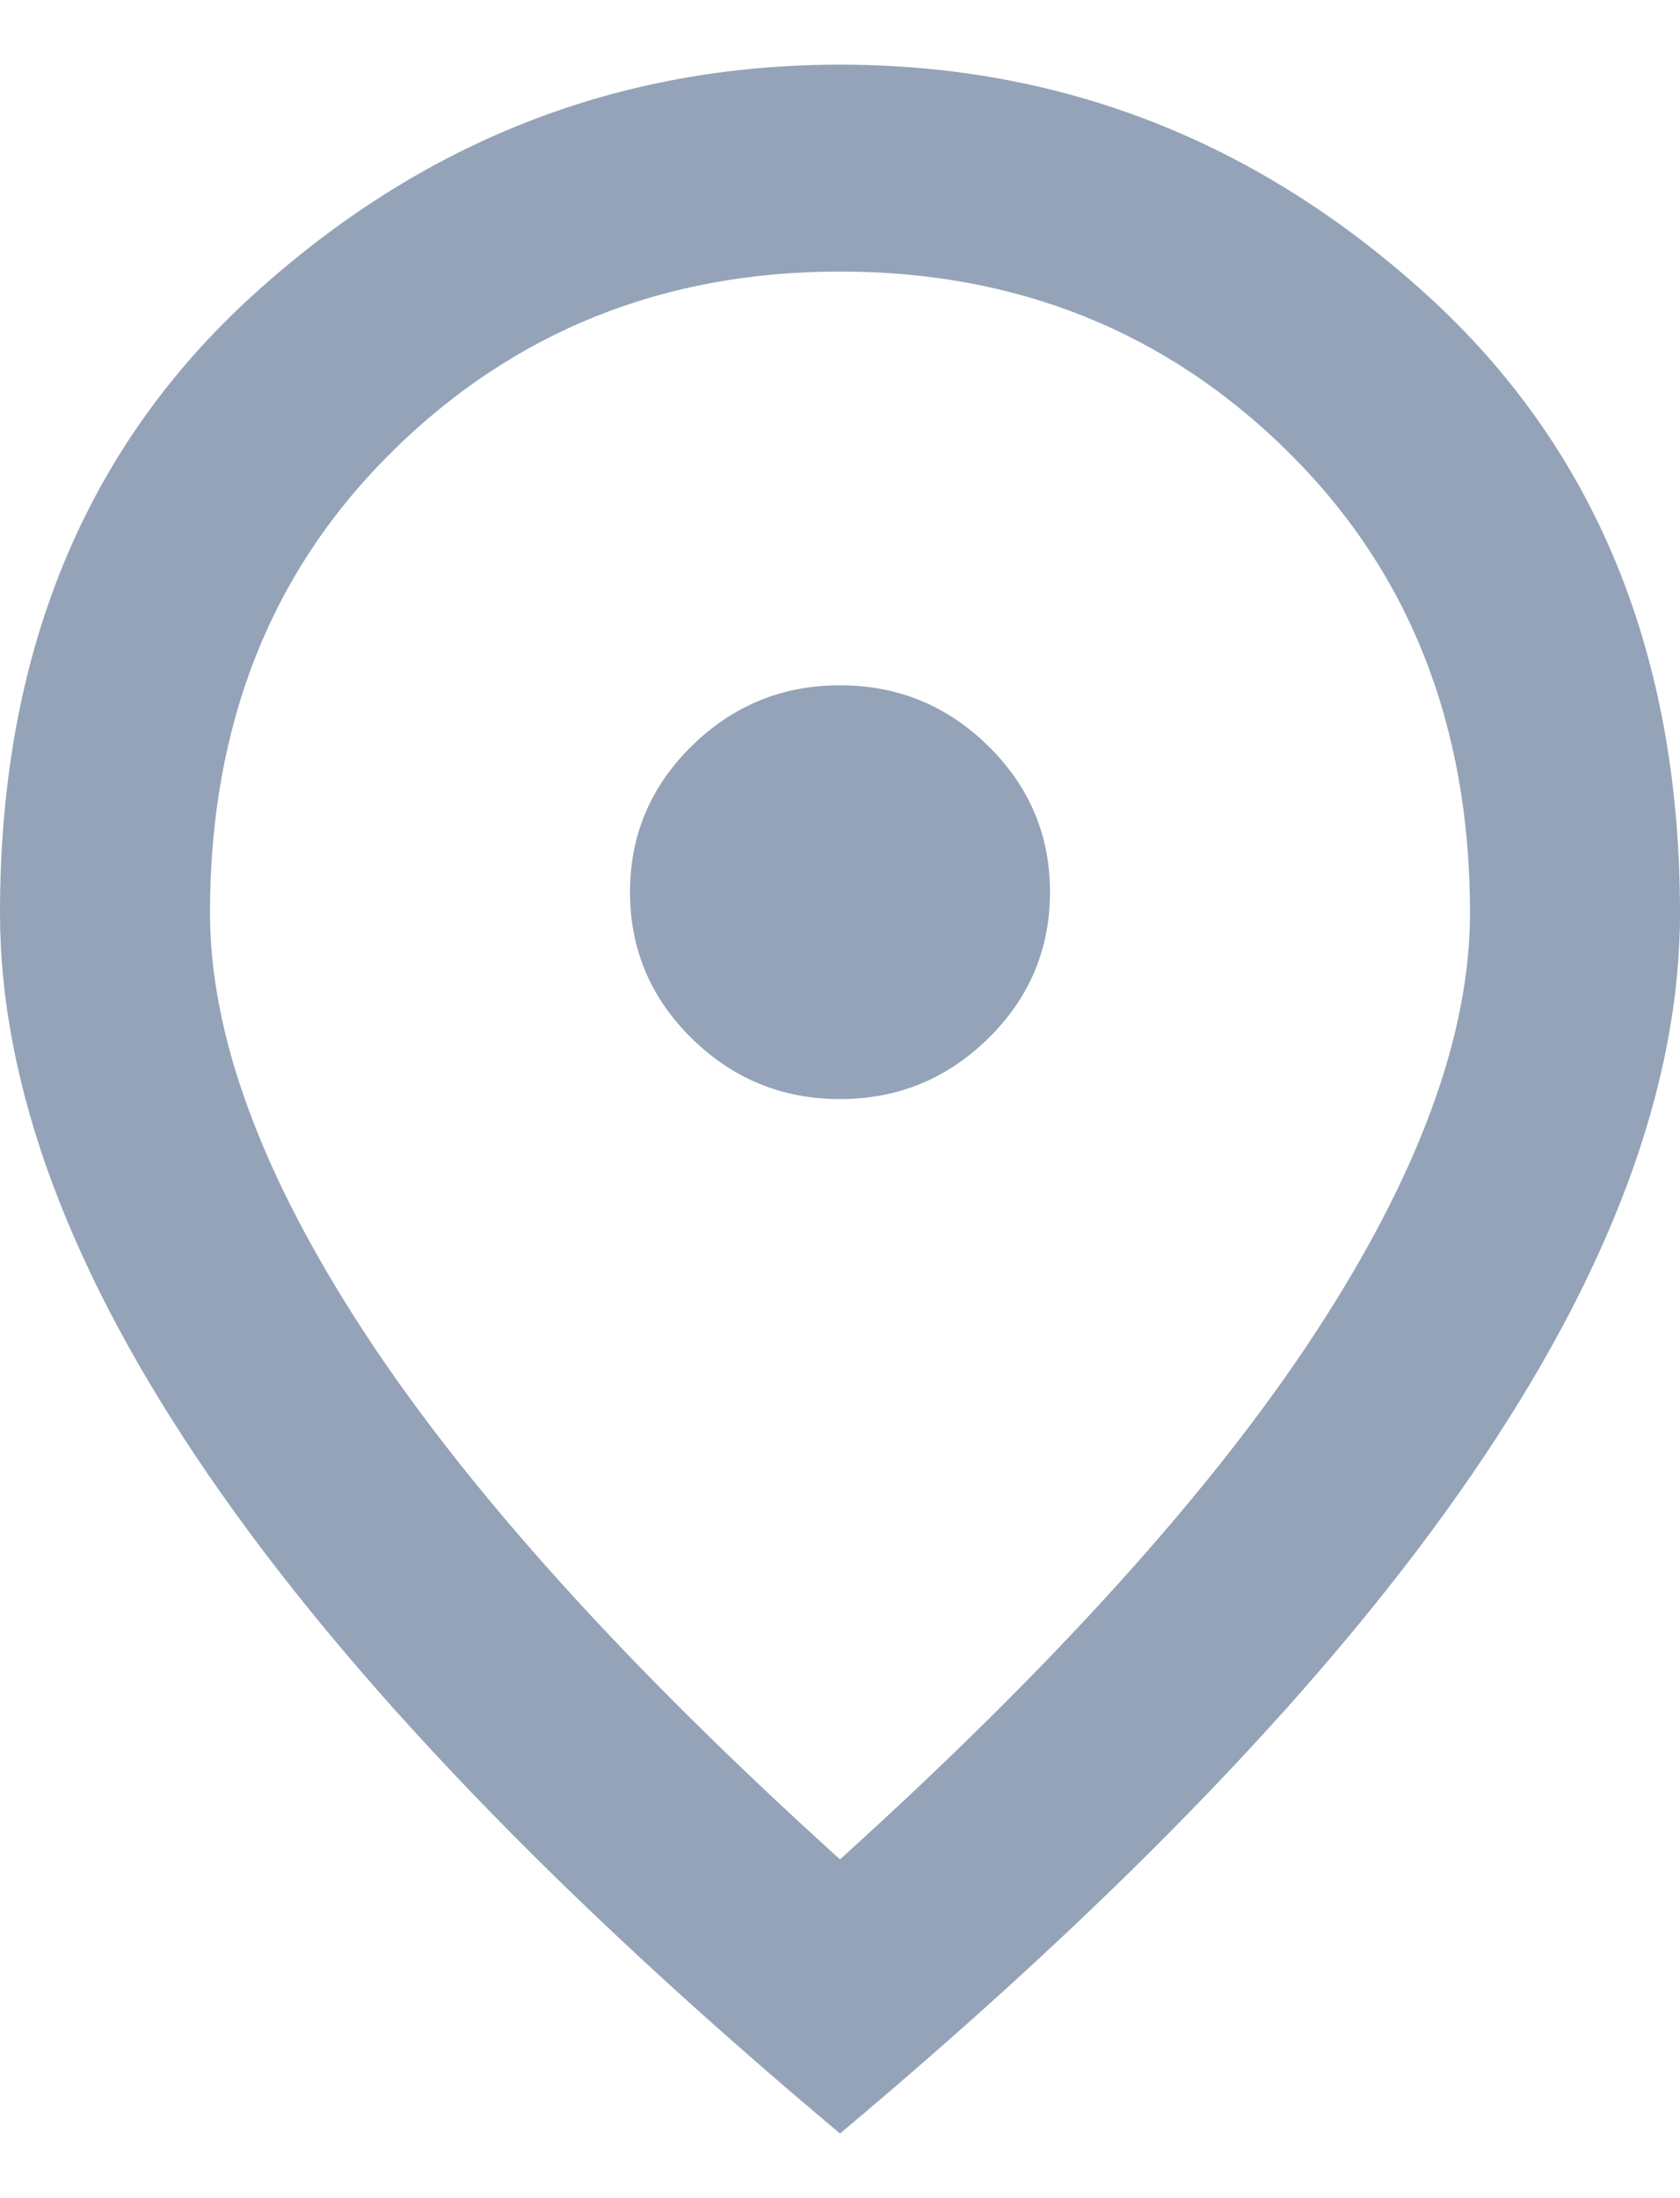 <svg width="13" height="17" viewBox="0 0 13 17" fill="none" xmlns="http://www.w3.org/2000/svg">
<path d="M6.5 8.5C6.947 8.5 7.329 8.343 7.648 8.03C7.966 7.717 8.125 7.34 8.125 6.9C8.125 6.46 7.966 6.083 7.648 5.77C7.329 5.457 6.947 5.3 6.5 5.3C6.053 5.3 5.671 5.457 5.352 5.77C5.034 6.083 4.875 6.46 4.875 6.9C4.875 7.34 5.034 7.717 5.352 8.03C5.671 8.343 6.053 8.5 6.5 8.5ZM6.5 14.38C8.152 12.887 9.378 11.53 10.177 10.31C10.976 9.09 11.375 8.007 11.375 7.06C11.375 5.607 10.904 4.417 9.963 3.49C9.022 2.563 7.868 2.1 6.5 2.1C5.132 2.1 3.978 2.563 3.037 3.49C2.096 4.417 1.625 5.607 1.625 7.06C1.625 8.007 2.024 9.09 2.823 10.31C3.622 11.53 4.848 12.887 6.5 14.38ZM6.5 16.5C4.32 14.673 2.691 12.977 1.615 11.41C0.538 9.843 0 8.393 0 7.06C0 5.06 0.653 3.467 1.96 2.28C3.267 1.093 4.78 0.5 6.5 0.5C8.22 0.5 9.733 1.093 11.04 2.28C12.347 3.467 13 5.06 13 7.06C13 8.393 12.462 9.843 11.385 11.41C10.309 12.977 8.68 14.673 6.5 16.5Z" fill="#94A3B8"/>
</svg>
